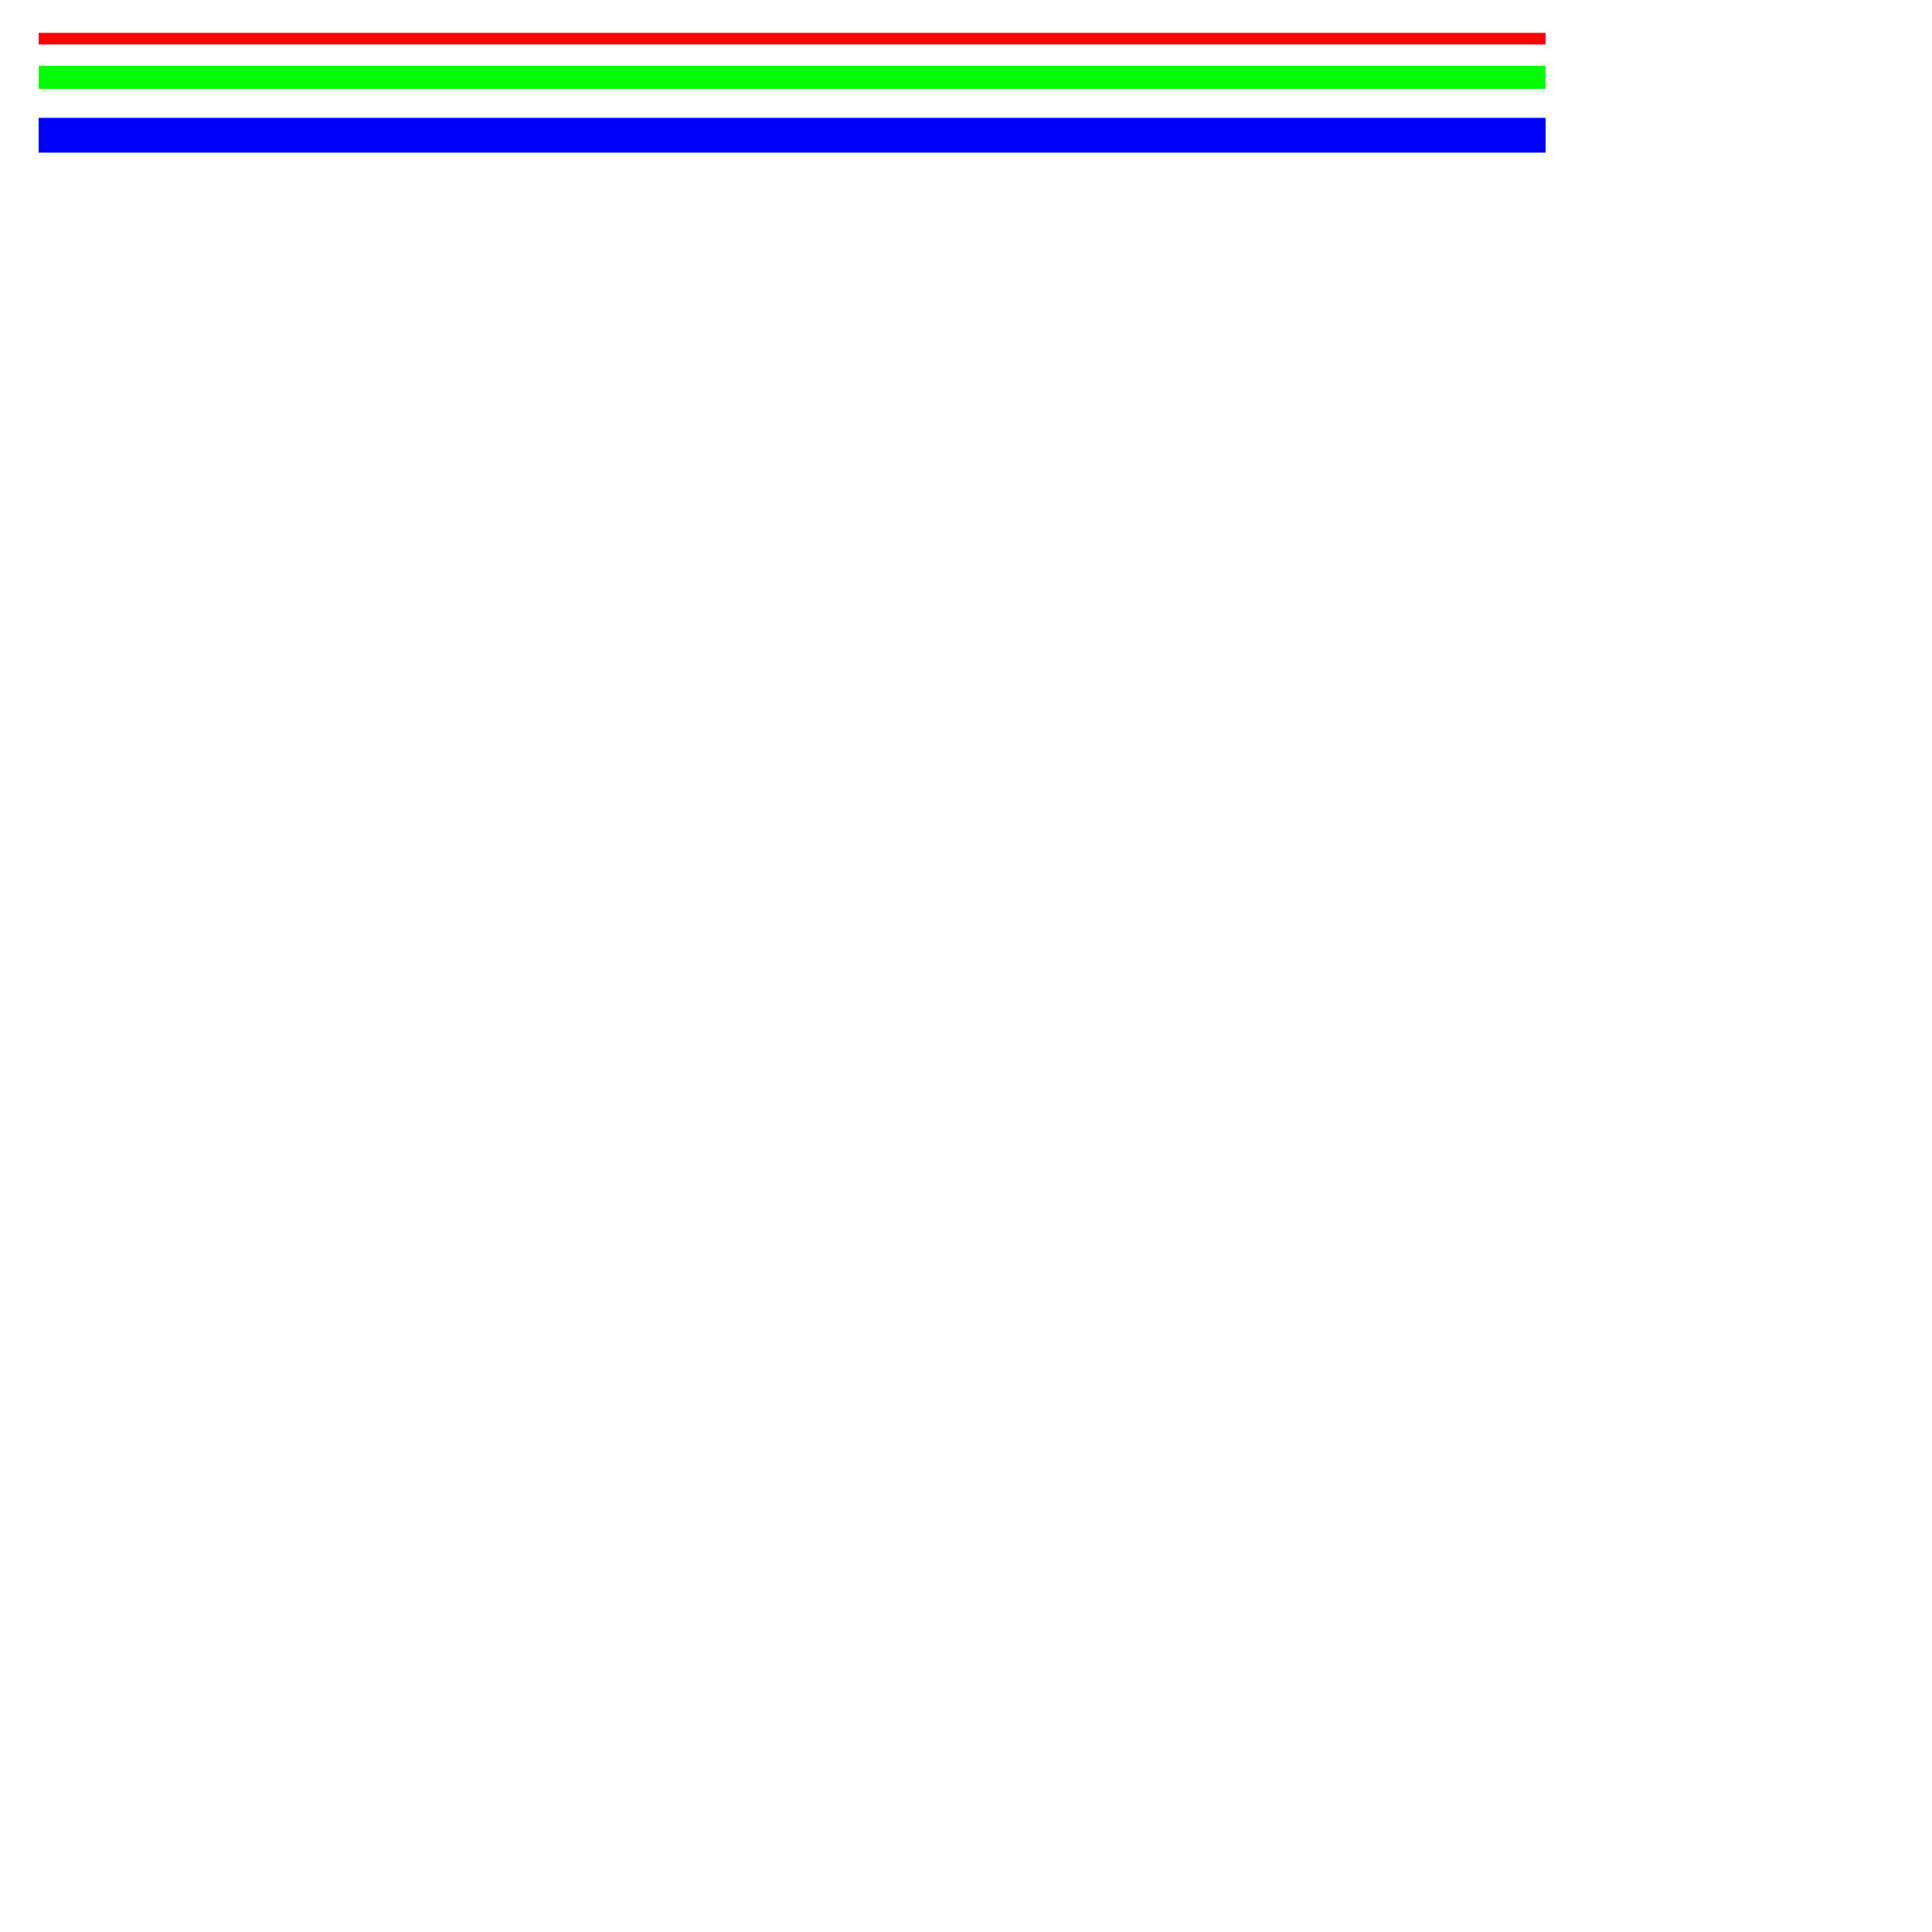 <svg xmlns="http://www.w3.org/2000/svg" width="500" height="500">
    <line style="stroke-width:3;stroke:rgb(255,0,0)" x1="10" x2="400" y1="10" y2="10"/>
    <line style="stroke-width:6;stroke:rgb(0,255,0)" x1="10" x2="400" y1="20" y2="20"/>
    <line style="stroke-width:9;stroke:rgb(0,0,255)" x1="10" x2="400" y1="35" y2="35"/>
</svg>